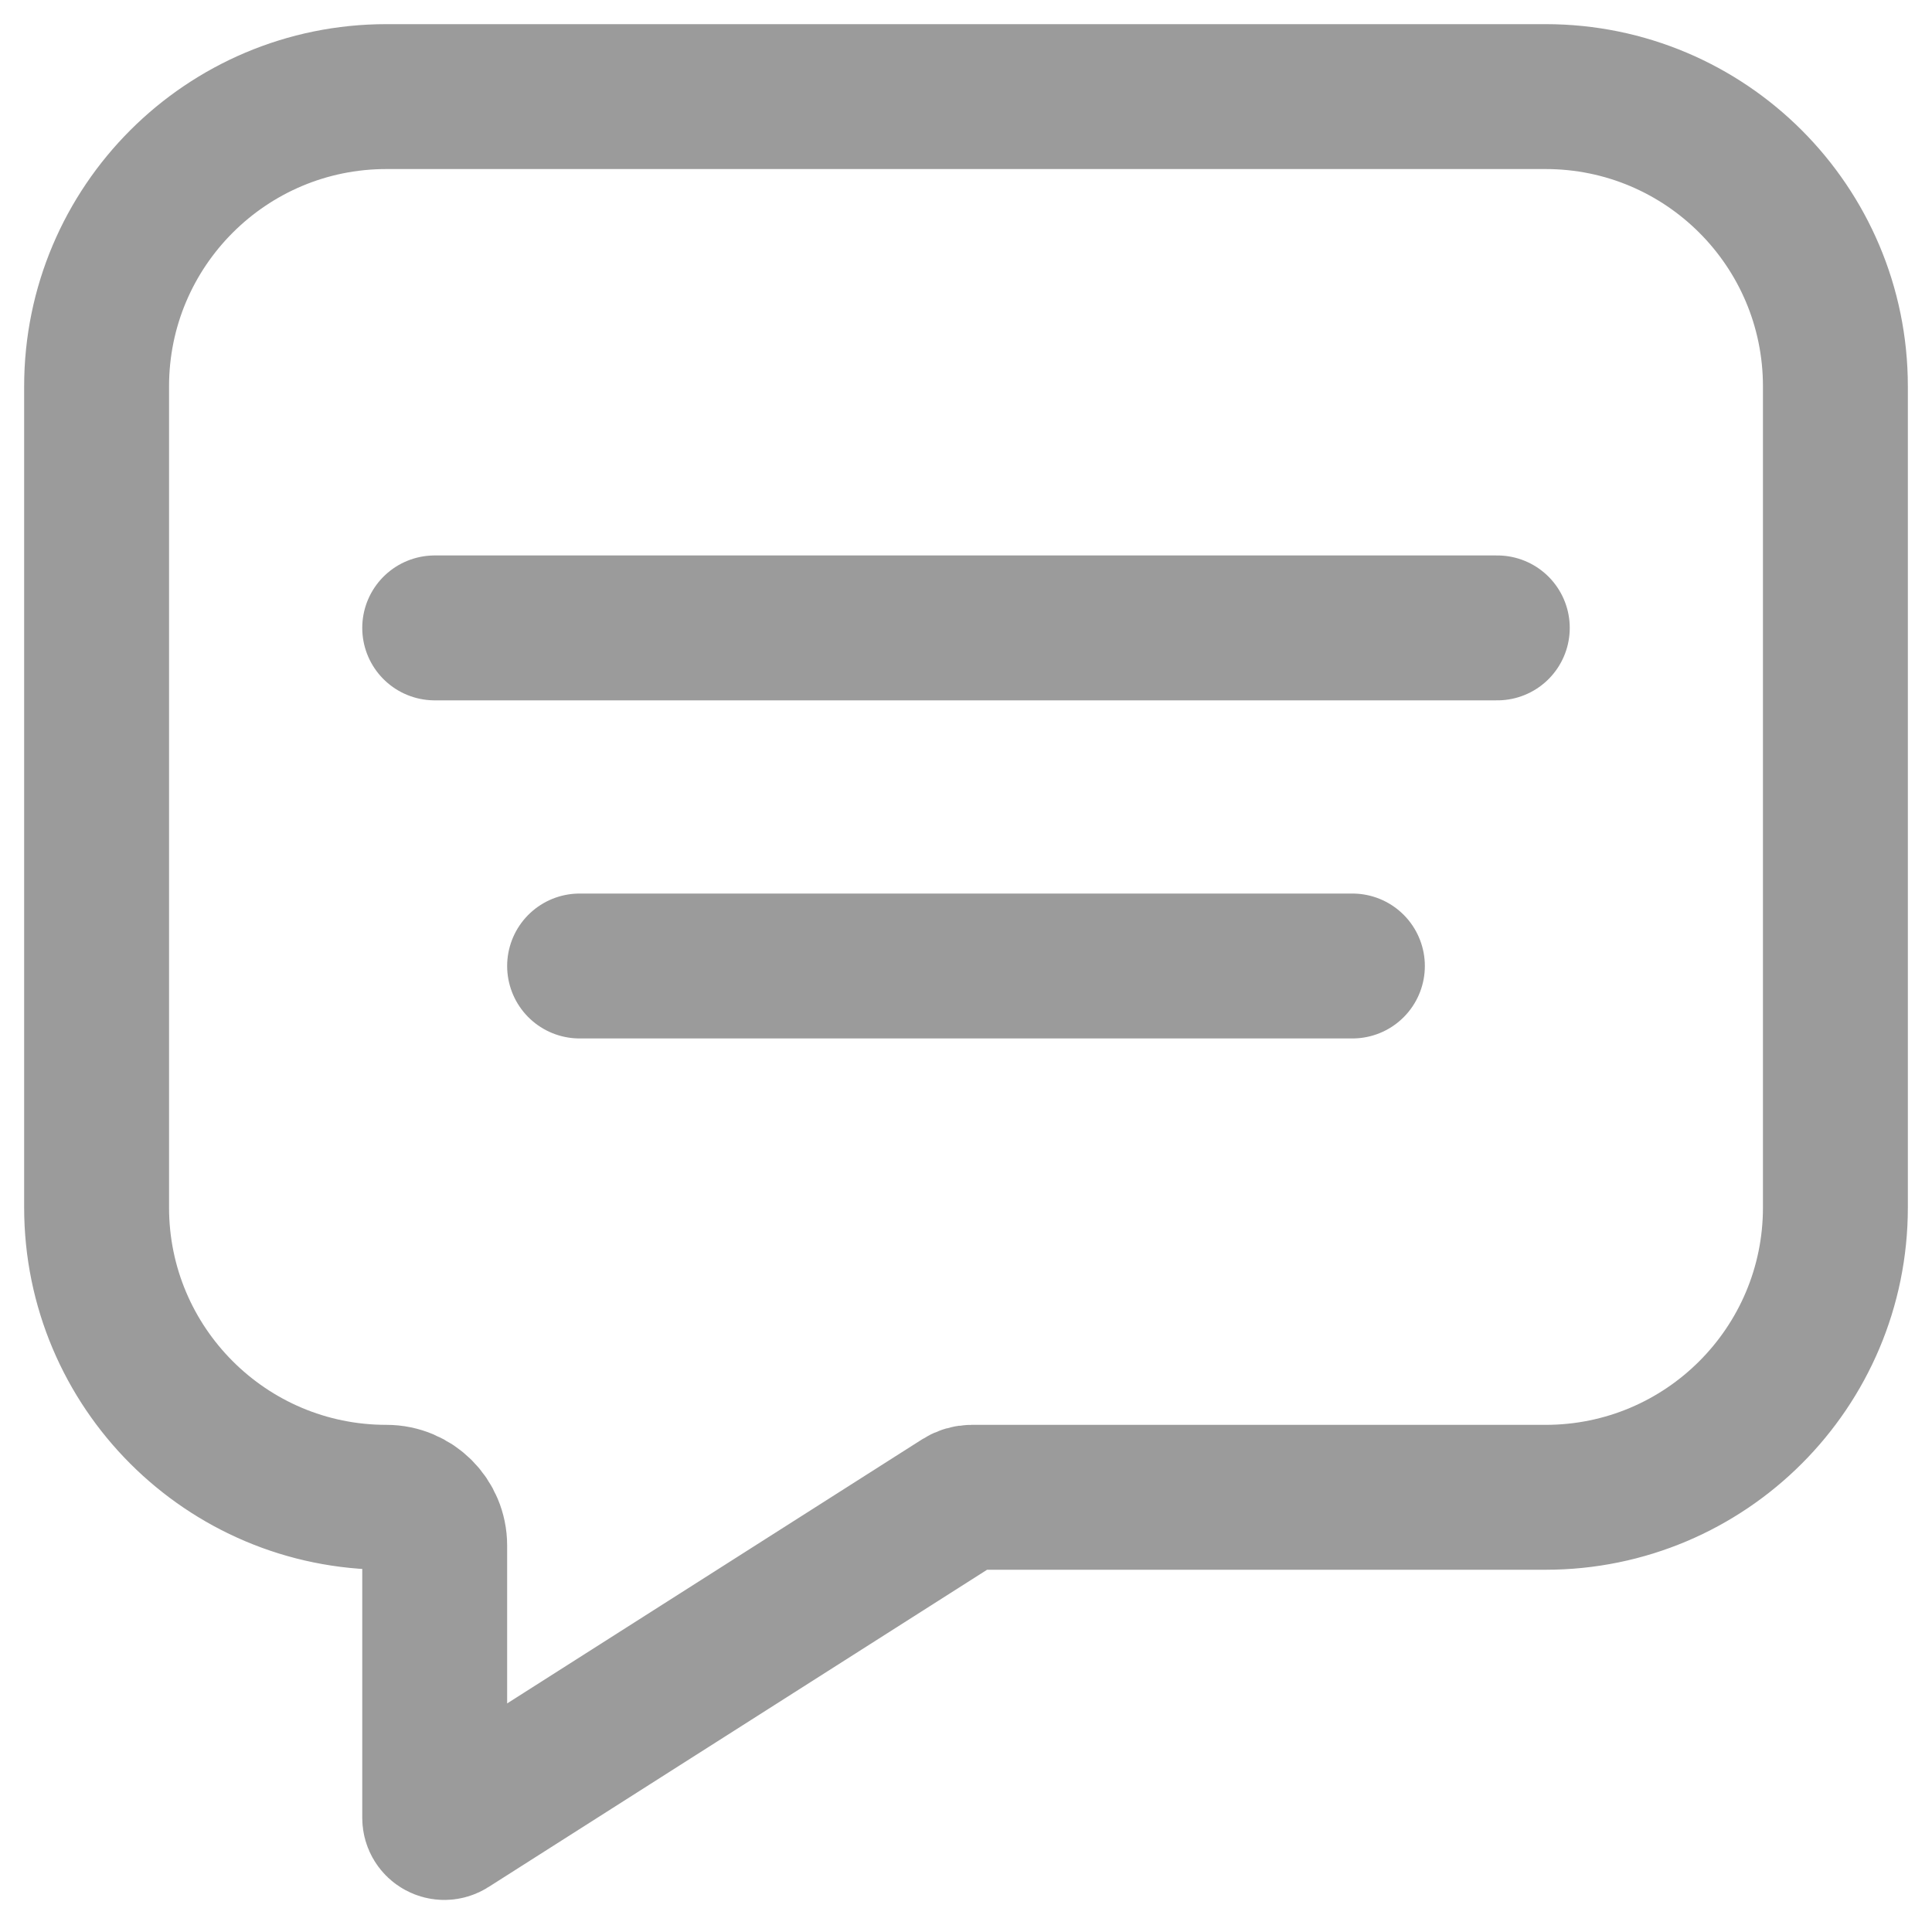 <svg width="20" height="20" viewBox="0 0 20 20" fill="none" xmlns="http://www.w3.org/2000/svg">
<path d="M4.5 6.5H15.5" stroke="#9B9B9B" stroke-width="1.5" stroke-linecap="round"/>
<path d="M6 10H14" stroke="#9B9B9B" stroke-width="1.5" stroke-linecap="round"/>
<path d="M9.951 15.531L4.654 18.902C4.587 18.945 4.5 18.897 4.5 18.818V16C4.5 15.724 4.276 15.5 4 15.5C2.343 15.5 1 14.157 1 12.5V4C1 2.343 2.343 1 4 1H16C17.657 1 19 2.343 19 4V12.5C19 14.157 17.657 15.5 16 15.5H10.058C10.02 15.5 9.983 15.511 9.951 15.531Z" stroke="#9B9B9B" stroke-width="1.5" stroke-linecap="round"/>
</svg>
